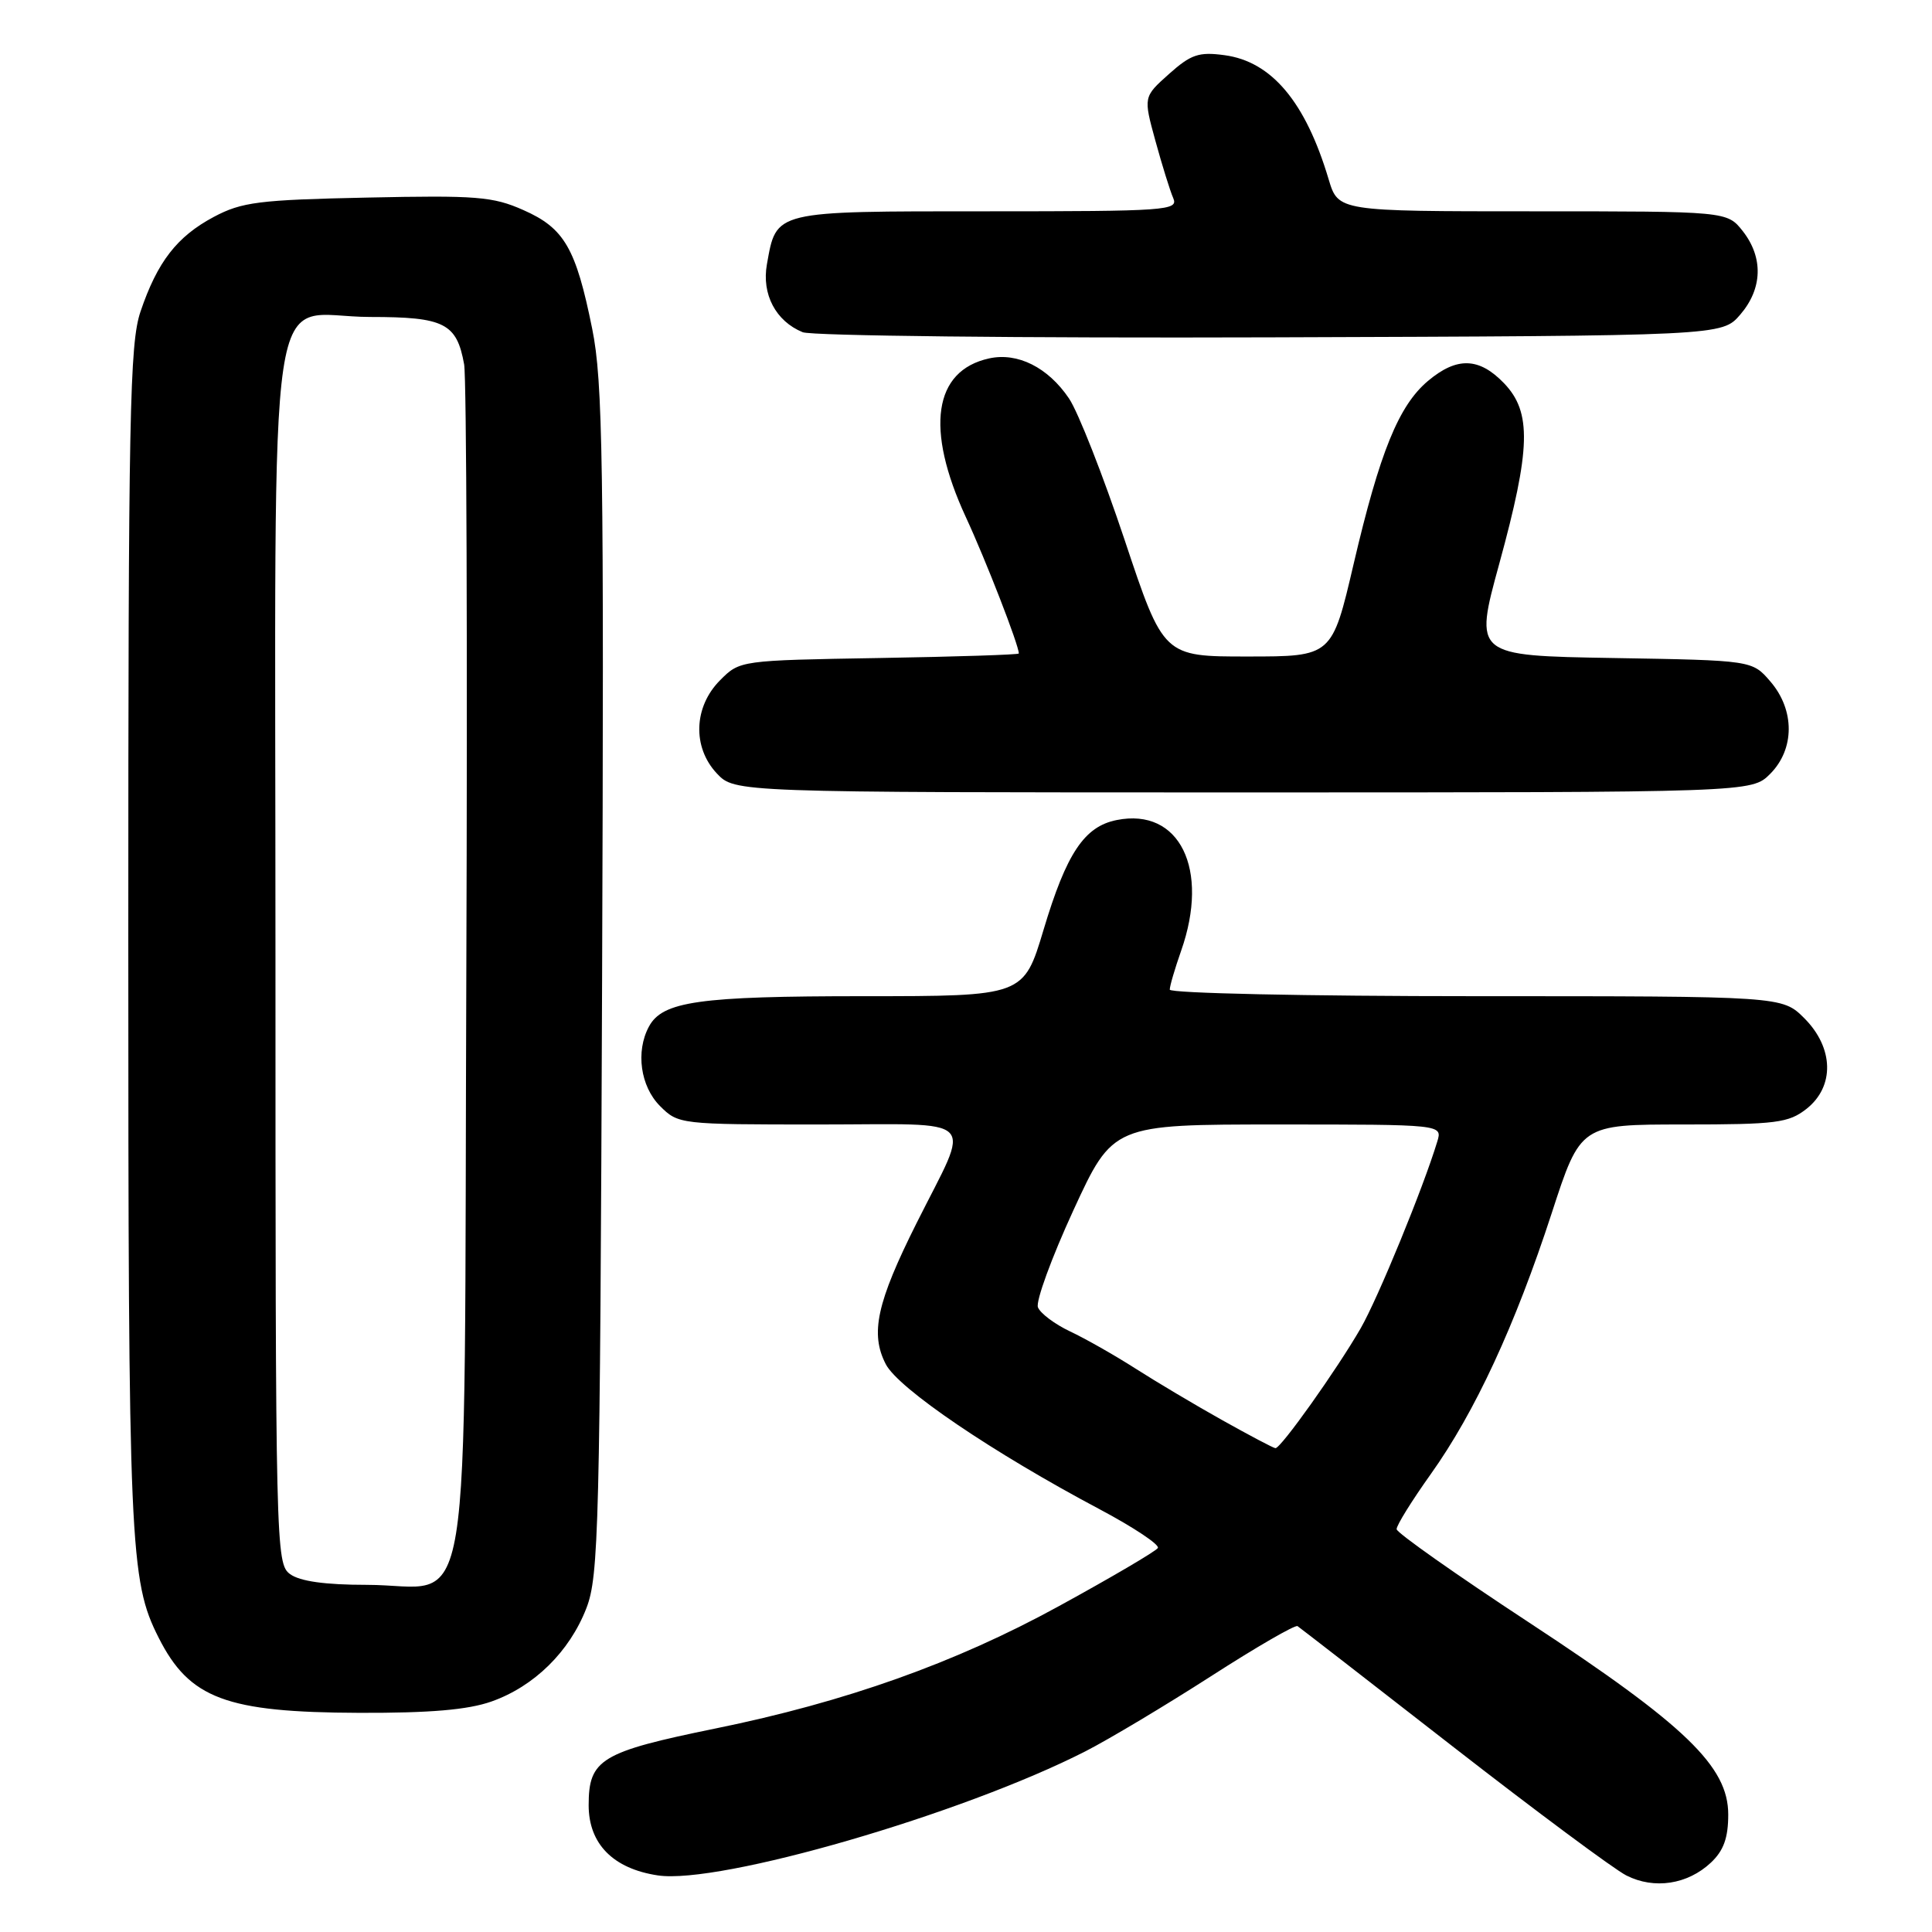 <?xml version="1.0" encoding="UTF-8" standalone="no"?>
<!DOCTYPE svg PUBLIC "-//W3C//DTD SVG 1.1//EN" "http://www.w3.org/Graphics/SVG/1.1/DTD/svg11.dtd" >
<svg xmlns="http://www.w3.org/2000/svg" xmlns:xlink="http://www.w3.org/1999/xlink" version="1.1" viewBox="0 0 256 256">
 <g >
 <path fill="currentColor"
d=" M 226.70 246.81 C 228.39 245.22 229.00 243.54 229.00 240.43 C 229.00 234.07 223.34 228.61 202.62 215.00 C 192.99 208.68 185.09 203.11 185.06 202.63 C 185.02 202.15 187.07 198.86 189.59 195.32 C 195.43 187.13 200.75 175.66 205.61 160.75 C 209.43 149.00 209.43 149.00 223.08 149.00 C 235.38 149.00 236.99 148.79 239.37 146.93 C 243.12 143.97 243.00 138.84 239.08 134.92 C 236.15 132.00 236.15 132.00 195.58 132.00 C 173.08 132.00 155.00 131.61 155.00 131.13 C 155.00 130.64 155.68 128.34 156.50 126.00 C 160.32 115.16 156.30 106.99 147.97 108.66 C 143.68 109.51 141.31 113.07 138.28 123.19 C 135.64 132.00 135.64 132.00 114.47 132.00 C 92.60 132.00 87.77 132.68 85.98 136.04 C 84.21 139.34 84.86 143.95 87.45 146.55 C 89.88 148.98 90.09 149.00 108.52 149.00 C 130.13 149.00 128.71 147.56 121.45 162.07 C 116.17 172.61 115.28 176.71 117.37 180.76 C 119.04 183.99 131.54 192.47 145.70 199.98 C 150.22 202.38 153.69 204.69 153.42 205.12 C 153.16 205.55 147.22 209.04 140.22 212.87 C 126.59 220.34 112.03 225.52 94.82 229.03 C 79.62 232.14 78.00 233.11 78.00 239.20 C 78.00 244.32 81.24 247.61 87.16 248.50 C 95.33 249.73 127.53 240.38 143.84 232.05 C 146.95 230.46 154.42 225.99 160.43 222.13 C 166.44 218.26 171.61 215.27 171.93 215.47 C 172.24 215.68 181.50 222.85 192.50 231.42 C 203.50 239.98 213.85 247.67 215.50 248.51 C 219.19 250.38 223.61 249.71 226.70 246.81 Z  M 65.12 225.46 C 70.78 223.46 75.47 218.85 77.70 213.09 C 79.34 208.86 79.50 202.42 79.78 130.00 C 80.04 61.12 79.88 50.53 78.47 43.57 C 76.31 32.87 74.78 30.23 69.34 27.83 C 65.31 26.04 63.11 25.87 48.66 26.18 C 34.29 26.48 32.04 26.77 28.33 28.74 C 23.45 31.34 20.85 34.69 18.62 41.28 C 17.18 45.53 17.00 54.87 17.00 124.49 C 17.00 205.06 17.19 209.43 21.02 217.00 C 25.10 225.08 29.95 226.90 47.62 226.96 C 56.99 226.99 62.00 226.56 65.12 225.46 Z  M 234.55 102.55 C 237.82 99.27 237.84 94.09 234.59 90.31 C 232.18 87.50 232.18 87.50 213.75 87.19 C 195.32 86.88 195.32 86.88 198.66 74.70 C 202.84 59.44 202.97 54.63 199.31 50.80 C 196.00 47.35 193.05 47.25 189.21 50.48 C 185.33 53.75 182.83 59.90 179.36 74.74 C 176.50 86.99 176.50 86.99 165.33 86.99 C 154.17 87.00 154.17 87.00 149.02 71.55 C 146.18 63.05 142.87 54.61 141.65 52.80 C 138.88 48.69 134.84 46.66 131.07 47.49 C 123.70 49.10 122.57 56.81 127.97 68.50 C 130.64 74.26 135.00 85.49 135.00 86.59 C 135.00 86.75 126.68 87.02 116.52 87.19 C 98.10 87.50 98.03 87.51 95.43 90.12 C 91.91 93.64 91.72 99.00 94.98 102.48 C 97.35 105.00 97.35 105.00 164.72 105.00 C 232.09 105.00 232.09 105.00 234.55 102.55 Z  M 230.59 41.69 C 233.55 38.25 233.67 34.13 230.93 30.63 C 228.85 28.00 228.85 28.00 203.09 28.00 C 177.32 28.00 177.32 28.00 176.05 23.75 C 172.99 13.50 168.49 8.14 162.24 7.31 C 158.85 6.85 157.80 7.21 154.89 9.81 C 151.50 12.84 151.50 12.84 153.10 18.67 C 153.98 21.88 155.04 25.29 155.46 26.25 C 156.17 27.89 154.62 28.00 130.76 28.00 C 102.38 28.00 102.90 27.88 101.62 35.02 C 100.91 38.99 102.79 42.56 106.36 44.02 C 107.54 44.50 135.43 44.81 168.34 44.70 C 228.17 44.50 228.17 44.50 230.59 41.69 Z  M 161.94 188.17 C 158.33 186.15 153.16 183.07 150.44 181.33 C 147.72 179.59 143.83 177.38 141.79 176.42 C 139.76 175.46 137.84 174.02 137.53 173.22 C 137.23 172.43 139.34 166.65 142.22 160.39 C 147.47 149.00 147.47 149.00 169.30 149.00 C 191.13 149.00 191.13 149.00 190.45 151.25 C 188.58 157.42 182.59 172.02 180.30 176.00 C 177.15 181.47 169.69 191.96 169.00 191.89 C 168.72 191.87 165.55 190.19 161.94 188.17 Z  M 38.44 208.58 C 36.55 207.20 36.50 205.19 36.50 126.69 C 36.50 32.36 35.07 42.00 49.08 42.00 C 58.88 42.00 60.52 42.83 61.50 48.28 C 61.82 50.05 61.95 86.30 61.79 128.84 C 61.45 218.87 62.90 210.00 48.58 210.00 C 43.08 210.00 39.74 209.53 38.44 208.58 Z "/>
</g>
</svg>